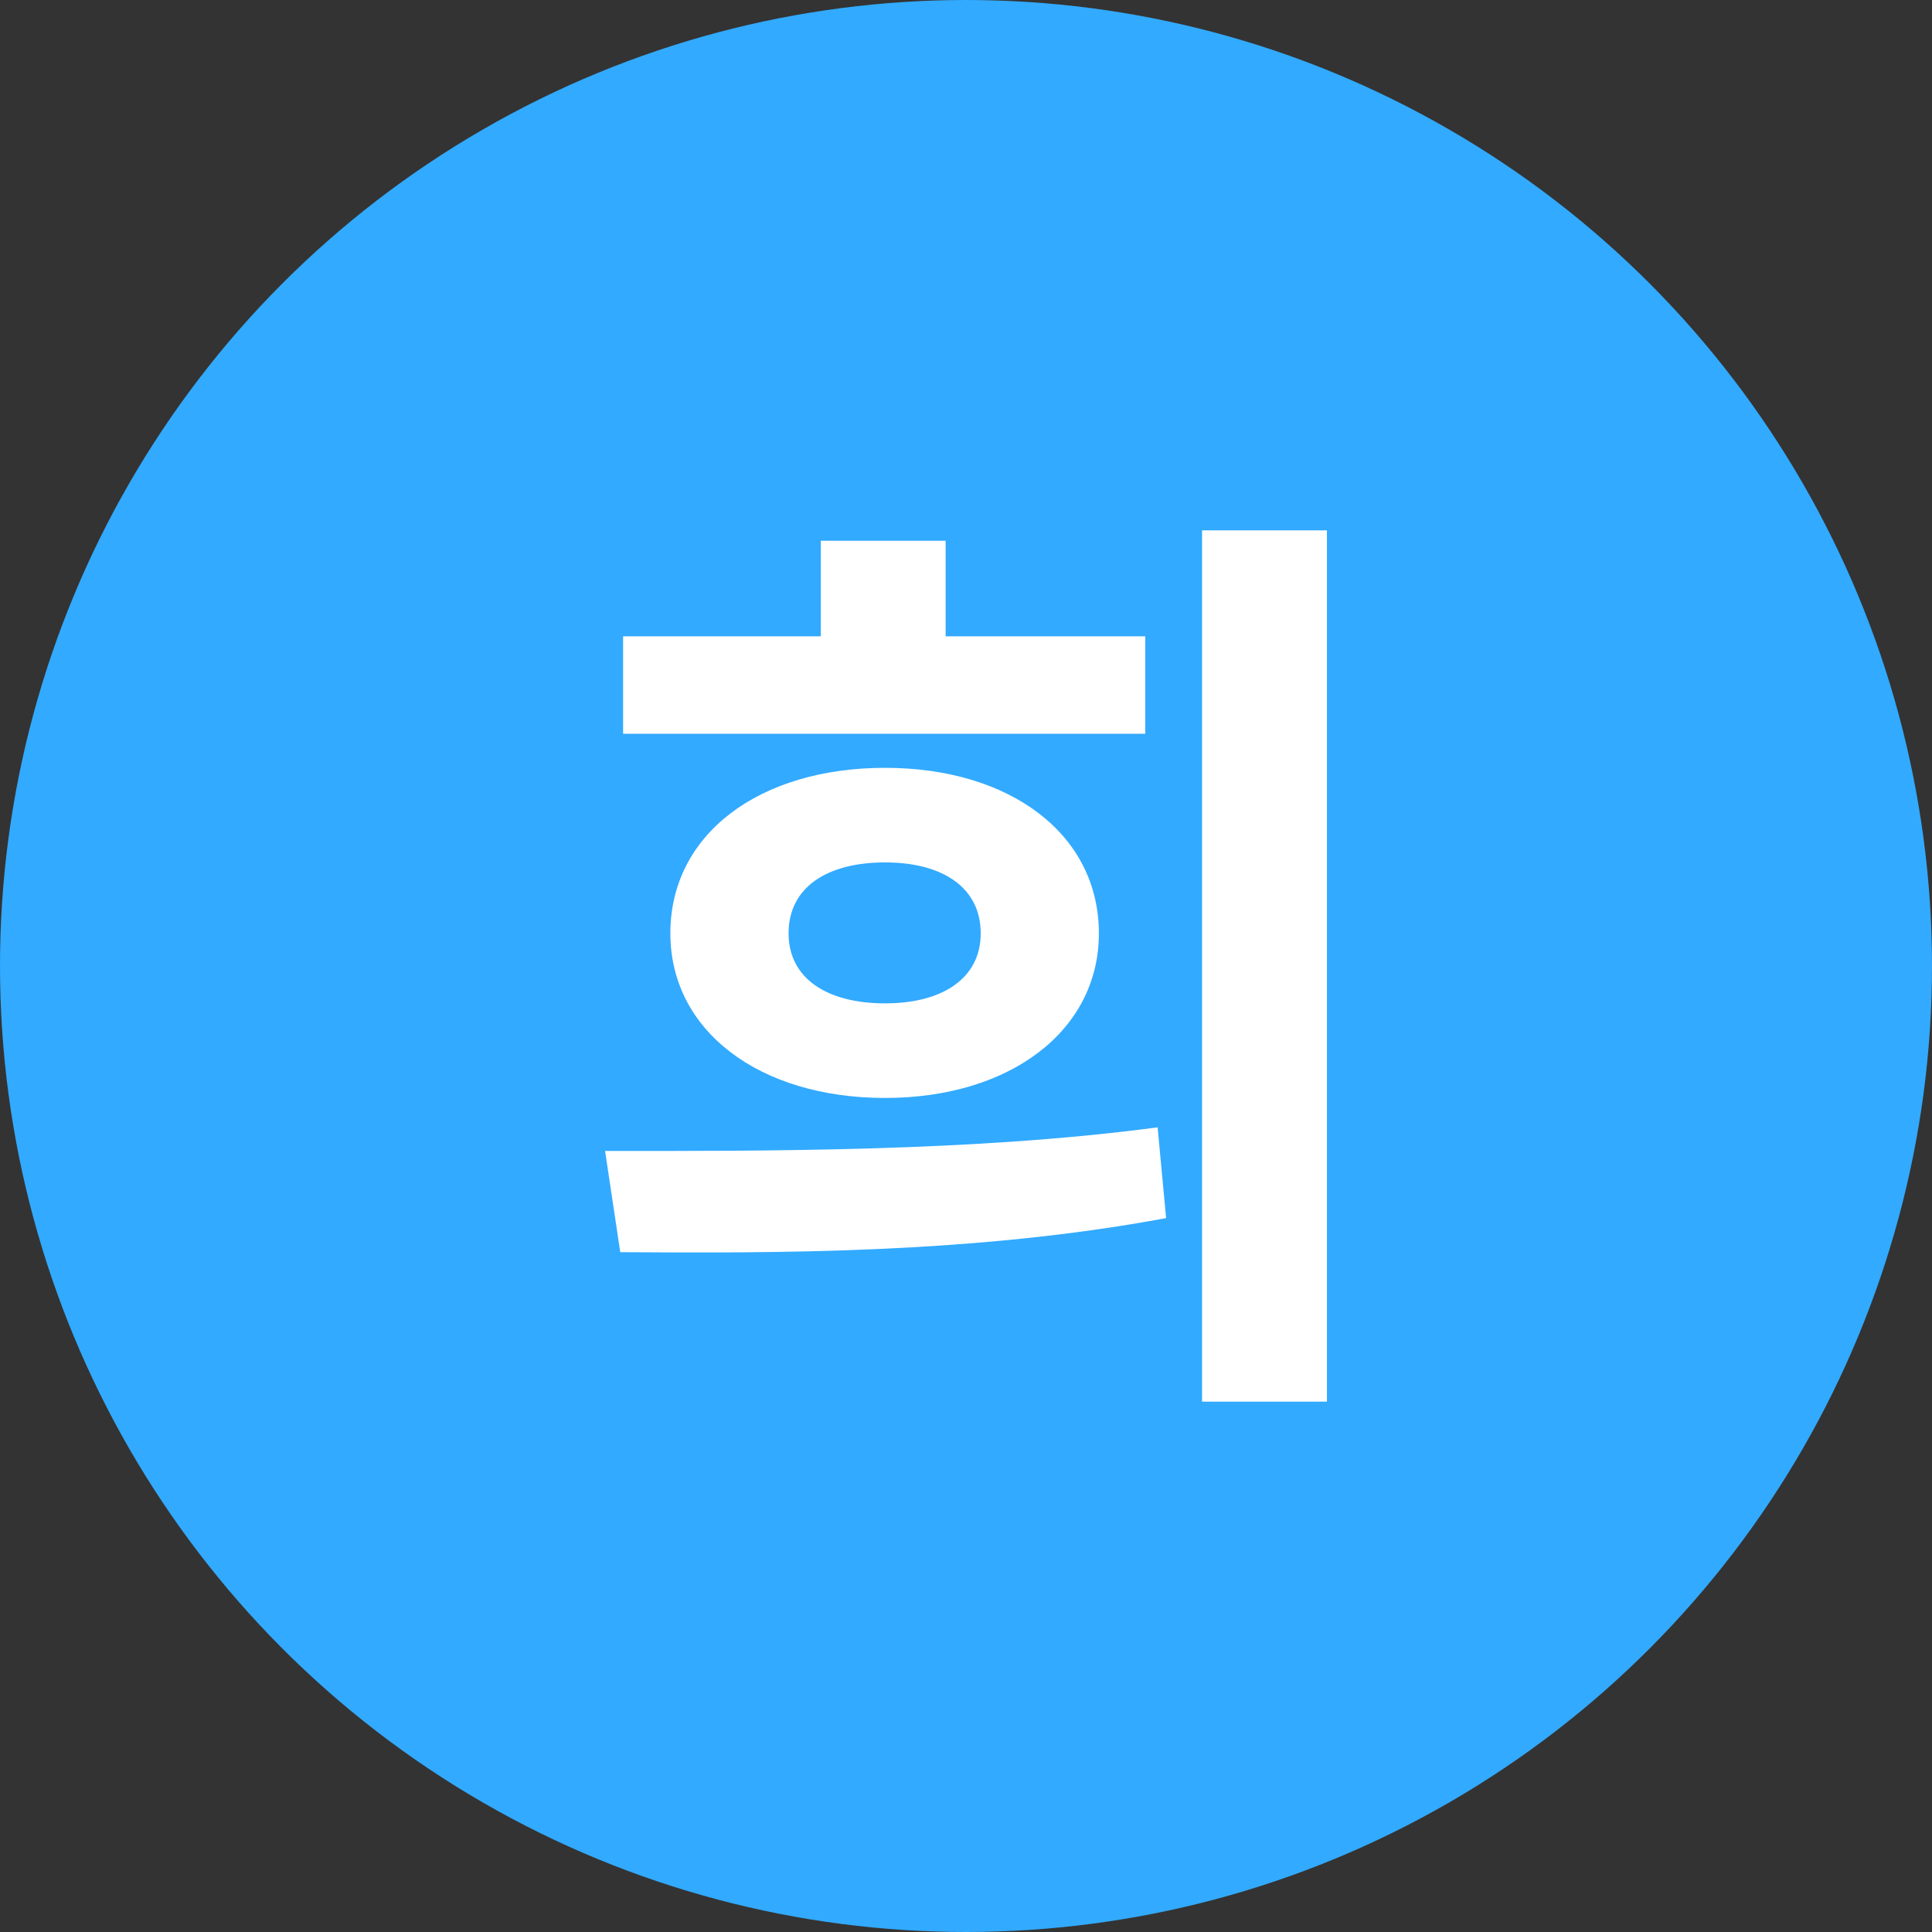 <?xml version="1.0" encoding="utf-8"?>
<!-- Generator: Adobe Illustrator 16.0.0, SVG Export Plug-In . SVG Version: 6.00 Build 0)  -->
<!DOCTYPE svg PUBLIC "-//W3C//DTD SVG 1.1//EN" "http://www.w3.org/Graphics/SVG/1.1/DTD/svg11.dtd">
<svg version="1.1" id="레이어_1" xmlns="http://www.w3.org/2000/svg" xmlns:xlink="http://www.w3.org/1999/xlink" x="0px"
	 y="0px" width="598.69px" height="598.69px" viewBox="0 0 598.69 598.69" enable-background="new 0 0 598.69 598.69"
	 xml:space="preserve">
<rect x="0" y="0" width="598.69" height="598.69" fill="#333333" stroke="none"/>
<circle fill-rule="evenodd" clip-rule="evenodd" fill="#32AAFF" cx="299.345" cy="299.345" r="299.345"/>
<g>
	<path fill="#FFFFFF" d="M187.503,356.664c49.266,0,114.344,0.278,171.22-7.326l2.635,28.127
		c-59.813,11.144-121.391,10.861-169.151,10.561L187.503,356.664z M354.888,227.375H193.09v-30.186h61.256v-29.625h38.69v29.625
		h61.852V227.375z M274.268,237.935c38.698,0,66.253,20.522,66.253,51.29c0,30.208-27.555,51.01-66.253,51.01
		c-38.968,0-66.536-20.801-66.536-51.01C207.731,258.457,235.3,237.935,274.268,237.935z M274.268,267.244
		c-17.858,0-29.903,7.628-29.903,21.98c0,14.073,12.045,21.699,29.903,21.699c17.61,0,29.635-7.626,29.635-21.699
		C303.902,274.873,291.878,267.244,274.268,267.244z M411.188,164.345v270h-38.692v-270H411.188z"/>
</g>
</svg>
